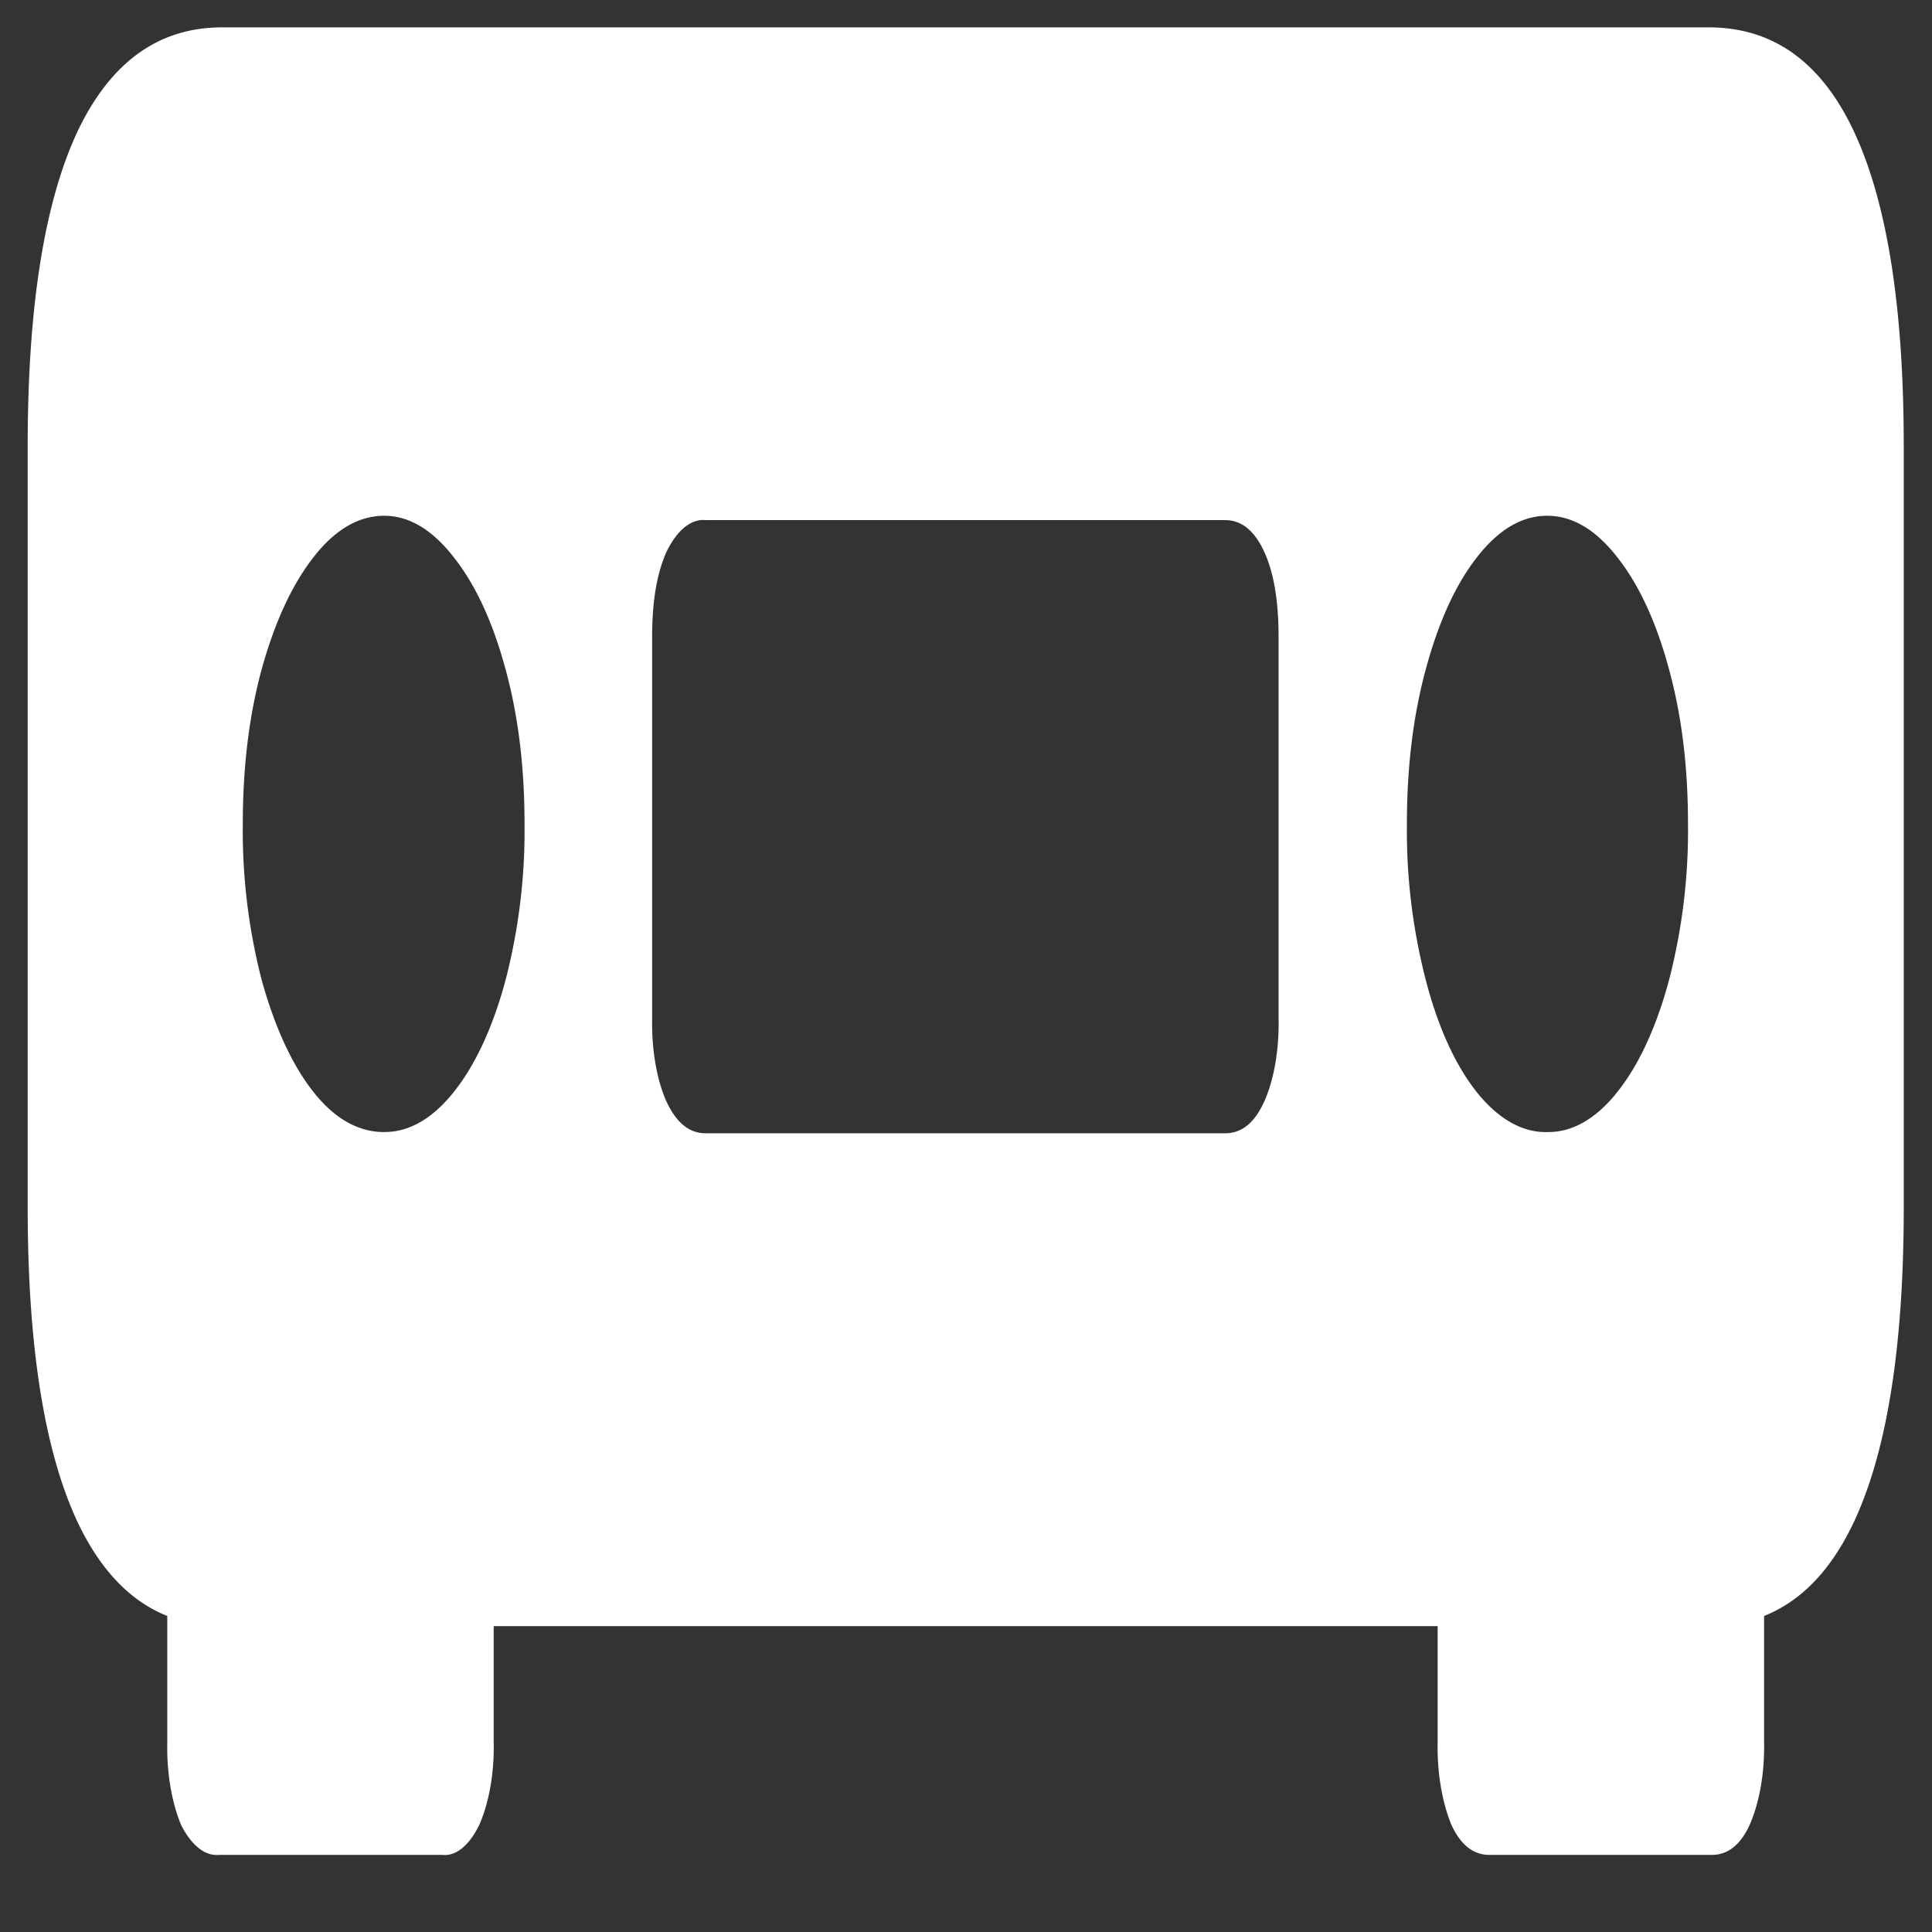 <svg xmlns="http://www.w3.org/2000/svg" width="24" height="24"><rect width="100%" height="100%" fill="#333333" stroke="none"/><path style="stroke:none;fill-rule:nonzero;fill:#fff;fill-opacity:1" d="M2.758 20.2h18.469c.8 0 1.406-.438 1.812-1.313.406-.88.61-2.176.61-3.887V5.54c0-1.712-.204-3.009-.61-3.888S22.027.34 21.227.34H2.757C1.966.34 1.364.777.954 1.652c-.406.88-.61 2.176-.61 3.887V15c0 1.71.204 3.008.61 3.887.41.879 1.012 1.312 1.805 1.312Zm2.015-6.137c-.328 0-.625-.172-.89-.512-.262-.336-.477-.813-.633-1.38a7.422 7.422 0 0 1-.234-1.929c0-.715.078-1.351.234-1.926.16-.578.371-1.039.633-1.379.265-.347.562-.53.89-.53.317 0 .61.183.875.53.266.34.477.801.633 1.38.157.574.235 1.21.235 1.925a7.4 7.4 0 0 1-.235 1.93c-.152.57-.37 1.047-.633 1.379-.265.34-.566.515-.875.511Zm3.993.015c-.2 0-.36-.125-.485-.39-.125-.278-.187-.653-.18-1.04V7.91c0-.445.06-.793.18-1.058.13-.266.305-.41.485-.391h6.453c.203 0 .363.129.484.39.121.262.18.614.18 1.06v4.737c.008.387-.055.762-.18 1.04-.121.265-.281.39-.484.39Zm10.453-.015c-.625.015-1.203-.708-1.508-1.891a7.422 7.422 0 0 1-.234-1.93c0-.715.078-1.351.234-1.926.156-.578.363-1.039.625-1.379.266-.347.559-.53.883-.53.324 0 .617.183.883.53.265.34.476.801.632 1.38.157.574.235 1.21.235 1.925a7.4 7.4 0 0 1-.235 1.93c-.152.57-.37 1.047-.632 1.379-.266.344-.575.52-.883.511ZM6.133 19.14H2.078v2.507c-.008.375.055.743.172 1.024.129.254.297.387.469.371h2.773c.172.02.336-.117.461-.371.121-.274.188-.645.18-1.027Zm11.726 0v2.507c-.007.375.055.743.172 1.024.114.246.27.371.469.371h2.766c.199 0 .355-.125.468-.371.121-.274.188-.645.18-1.027v-2.5Zm0 0"/></svg>